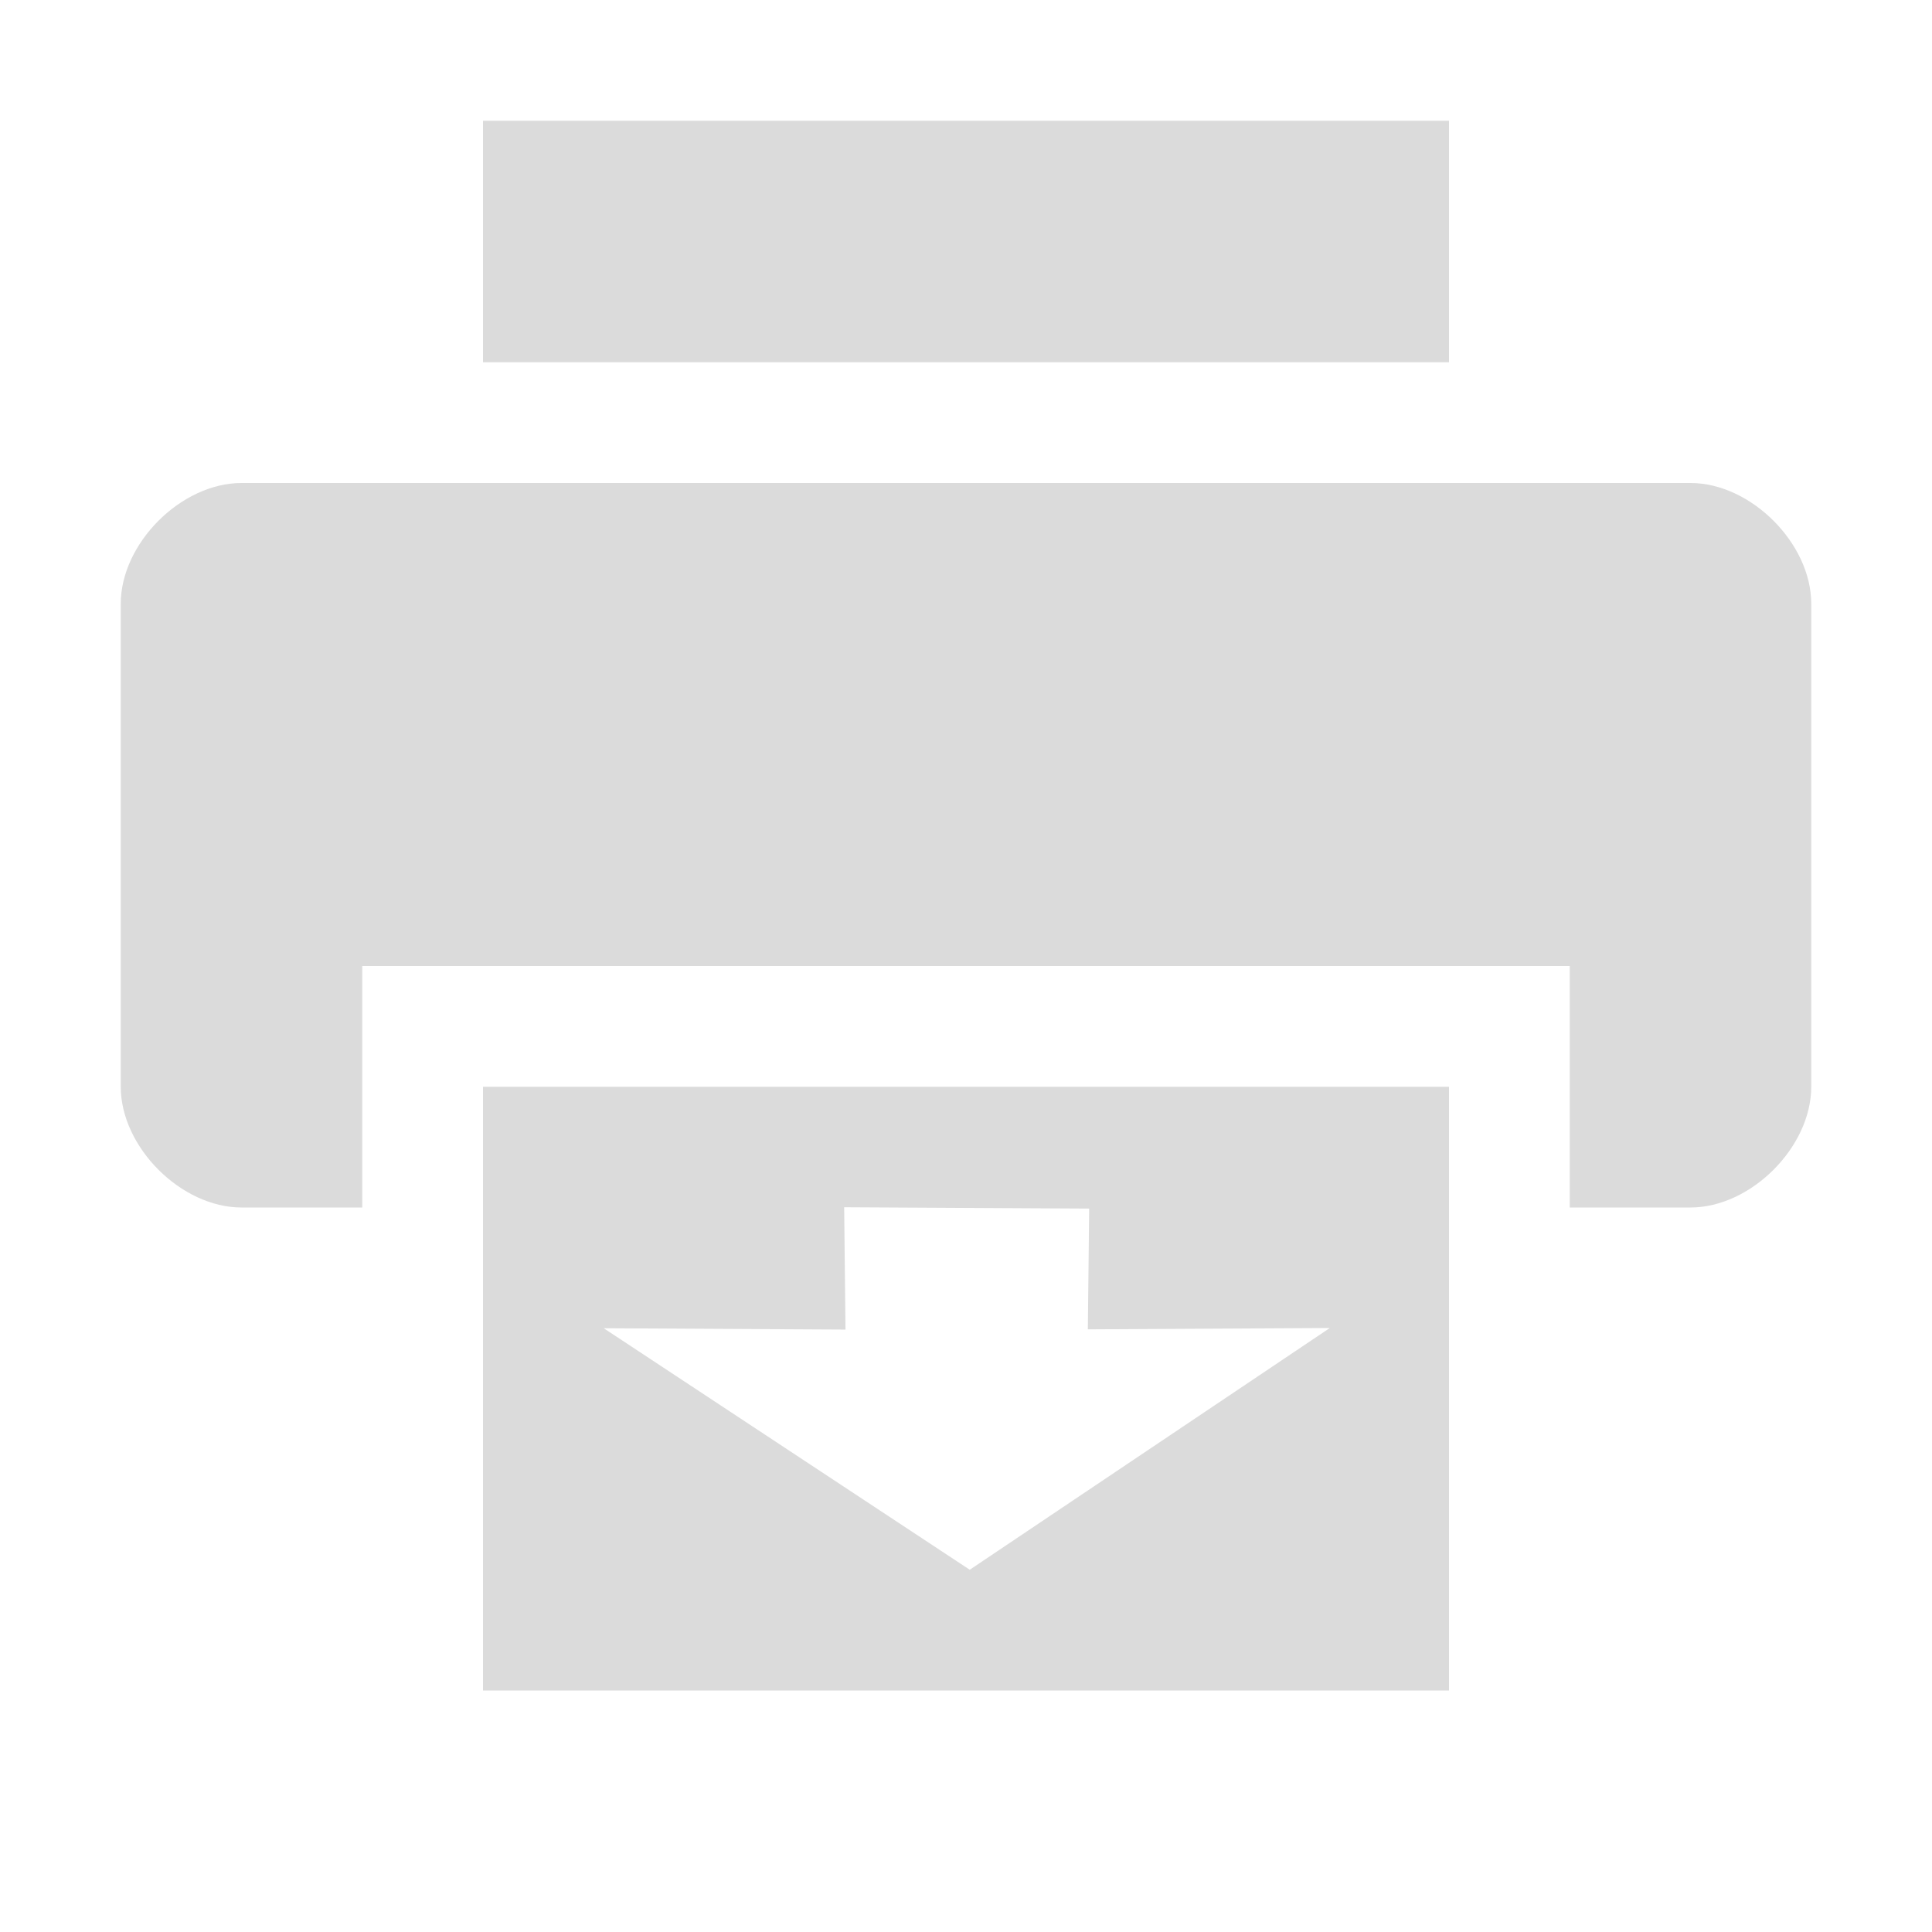 <?xml version='1.0' encoding='UTF-8'?>
<!-- Created with Inkscape (http://www.inkscape.org/) -->

<svg xmlns:cc='http://creativecommons.org/ns#' xmlns:inkscape='http://www.inkscape.org/namespaces/inkscape' xmlns:svg='http://www.w3.org/2000/svg' id='svg7384' xmlns:sodipodi='http://sodipodi.sourceforge.net/DTD/sodipodi-0.dtd' sodipodi:docname='printer-printing-symbolic.svg' version='1.1' inkscape:version='0.47+devel r9385 custom' height='16' xmlns:dc='http://purl.org/dc/elements/1.1/' xmlns:rdf='http://www.w3.org/1999/02/22-rdf-syntax-ns#' xmlns='http://www.w3.org/2000/svg' width='16'>
  <sodipodi:namedview inkscape:cy='-114.96208' pagecolor='#555753' borderopacity='1' showborder='false' inkscape:bbox-paths='false' guidetolerance='10' inkscape:window-width='1310' showguides='true' inkscape:snap-bbox='true' inkscape:pageshadow='2' inkscape:guide-bbox='true' inkscape:snap-nodes='false' bordercolor='#666666' objecttolerance='10' id='namedview88' showgrid='false' inkscape:window-maximized='0' inkscape:window-x='1960' inkscape:snap-global='true' inkscape:window-y='98' gridtolerance='10' inkscape:window-height='859' inkscape:snap-to-guides='true' inkscape:current-layer='layer9' inkscape:zoom='1' inkscape:cx='30.70756' inkscape:snap-grids='true' inkscape:pageopacity='1'>
    <inkscape:grid spacingx='1px' spacingy='1px' id='grid4866' empspacing='2' enabled='true' type='xygrid' snapvisiblegridlinesonly='true' visible='true'/>
  </sodipodi:namedview>
  <title id='title9167'>Gnome Symbolic Icon Theme</title>
  <defs id='defs7386'/>
  <g inkscape:label='status' transform='translate(-201,-257)' inkscape:groupmode='layer' id='layer9' style='display:inline'>
    <g inkscape:label='accessories-calculator' transform='translate(153,-141)' id='g10819-1'>

    </g>
    <g inkscape:label='Layer 1' transform='translate(201,257)' id='layer1-6-9'>
      <path inkscape:connector-curvature='0' d='M 2,4 C 1.5,4 1,4.5 1,5 l 0,4 c 0,0.5 0.5,1 1,1 l 1,0 0,-2 10,0 0,2 1,0 c 0.5,0 1,-0.5 1,-1 L 15,5 C 15,4.5 14.5,4 14,4 L 2,4 z' id='path3520-7' sodipodi:nodetypes='ccccccccccccc' style='fill:#DBDBDB;fill-opacity:1;stroke:none'/>
      <path inkscape:connector-curvature='0' d='M 4,1 4,3 12,3 12,1 4,1 z' id='path4804-7' sodipodi:nodetypes='ccccc' style='fill:#DBDBDB;fill-opacity:1;stroke:none'/>
      <path transform='translate(-201,-257)' inkscape:connector-curvature='0' class='success' d='m 205,266 0,5 8,0 0,-5 z m 2.991,0.998 2.029,0.011 -0.011,1 2.004,-0.011 L 209.031,270 206,268 l 2.002,0.011 z' id='path4806-9' sodipodi:nodetypes='ccccccccccccc' style='fill:#DBDBDB;fill-opacity:1;stroke:none'/>
    </g>
  </g>
  <g inkscape:label='devices' transform='translate(-201,-257)' inkscape:groupmode='layer' id='layer10'/>
  <g inkscape:label='apps' transform='translate(-201,-257)' inkscape:groupmode='layer' id='layer11'/>
  <g inkscape:label='actions' transform='translate(-201,-257)' inkscape:groupmode='layer' id='layer12'/>
  <g inkscape:label='places' transform='translate(-201,-257)' inkscape:groupmode='layer' id='layer13'/>
  <g inkscape:label='mimetypes' transform='translate(-201,-257)' inkscape:groupmode='layer' id='layer14'/>
  <g inkscape:label='emblems' transform='translate(-201,-257)' inkscape:groupmode='layer' id='layer15'/>
</svg>
